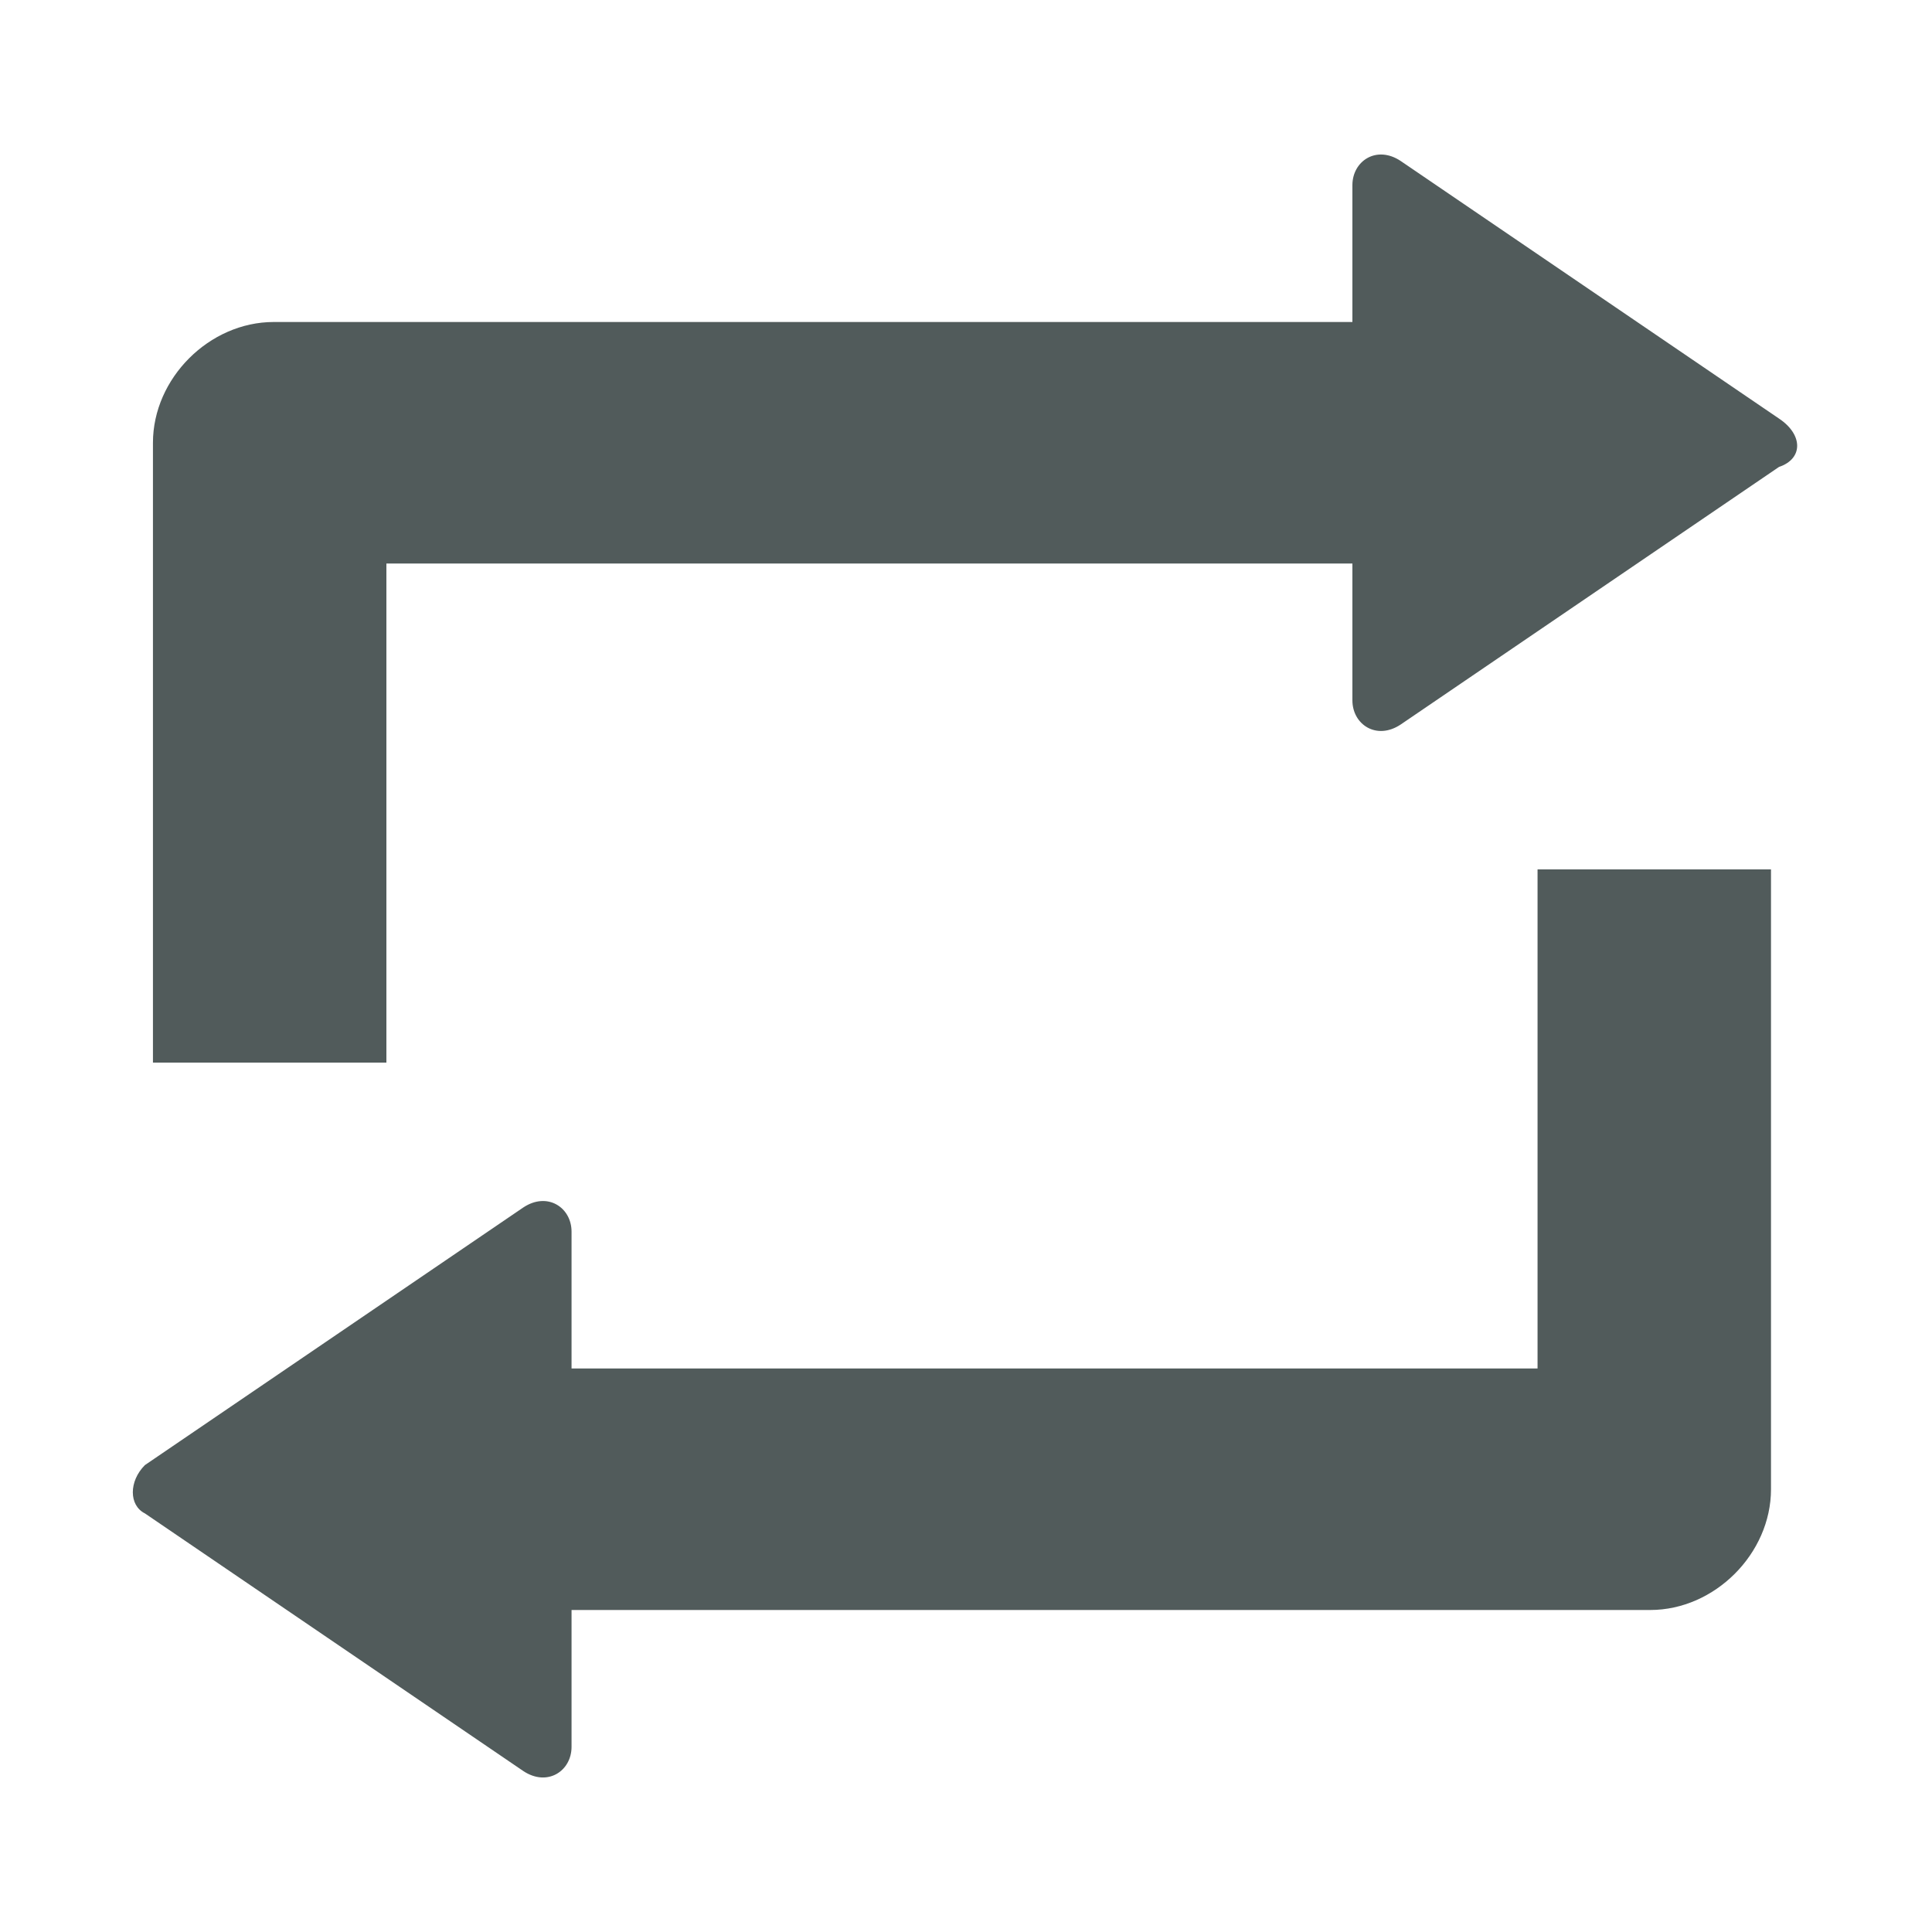 <?xml version="1.0" encoding="utf-8"?>
<!-- Generator: Adobe Illustrator 24.0.1, SVG Export Plug-In . SVG Version: 6.00 Build 0)  -->
<svg version="1.1" id="ic-transaction-staked" xmlns="http://www.w3.org/2000/svg" xmlns:xlink="http://www.w3.org/1999/xlink"
	 x="0px" y="0px" width="24px" height="24px" viewBox="0 0 24 24" style="enable-background:new 0 0 24 24;" xml:space="preserve">
<style type="text/css">
	.st0{fill:#515B5B;}
</style>
<g>
	<g>
		<path class="st0" d="M22.1,5.2L17.4,2c-0.3-0.2-0.6,0-0.6,0.3V4H3.4C2.6,4,1.9,4.7,1.9,5.5v7.7h2.9V7h12v1.7
			c0,0.3,0.3,0.5,0.6,0.3l4.7-3.2C22.4,5.7,22.4,5.4,22.1,5.2z"/>
		<path class="st0" d="M19.1,17h-12v-1.7c0-0.3-0.3-0.5-0.6-0.3l-4.7,3.2c-0.2,0.2-0.2,0.5,0,0.6L6.5,22c0.3,0.2,0.6,0,0.6-0.3V20
			h13.4c0.8,0,1.5-0.7,1.5-1.5v-7.7h-2.9V17L19.1,17L19.1,17z"/>
	</g>
</g>
</svg>
